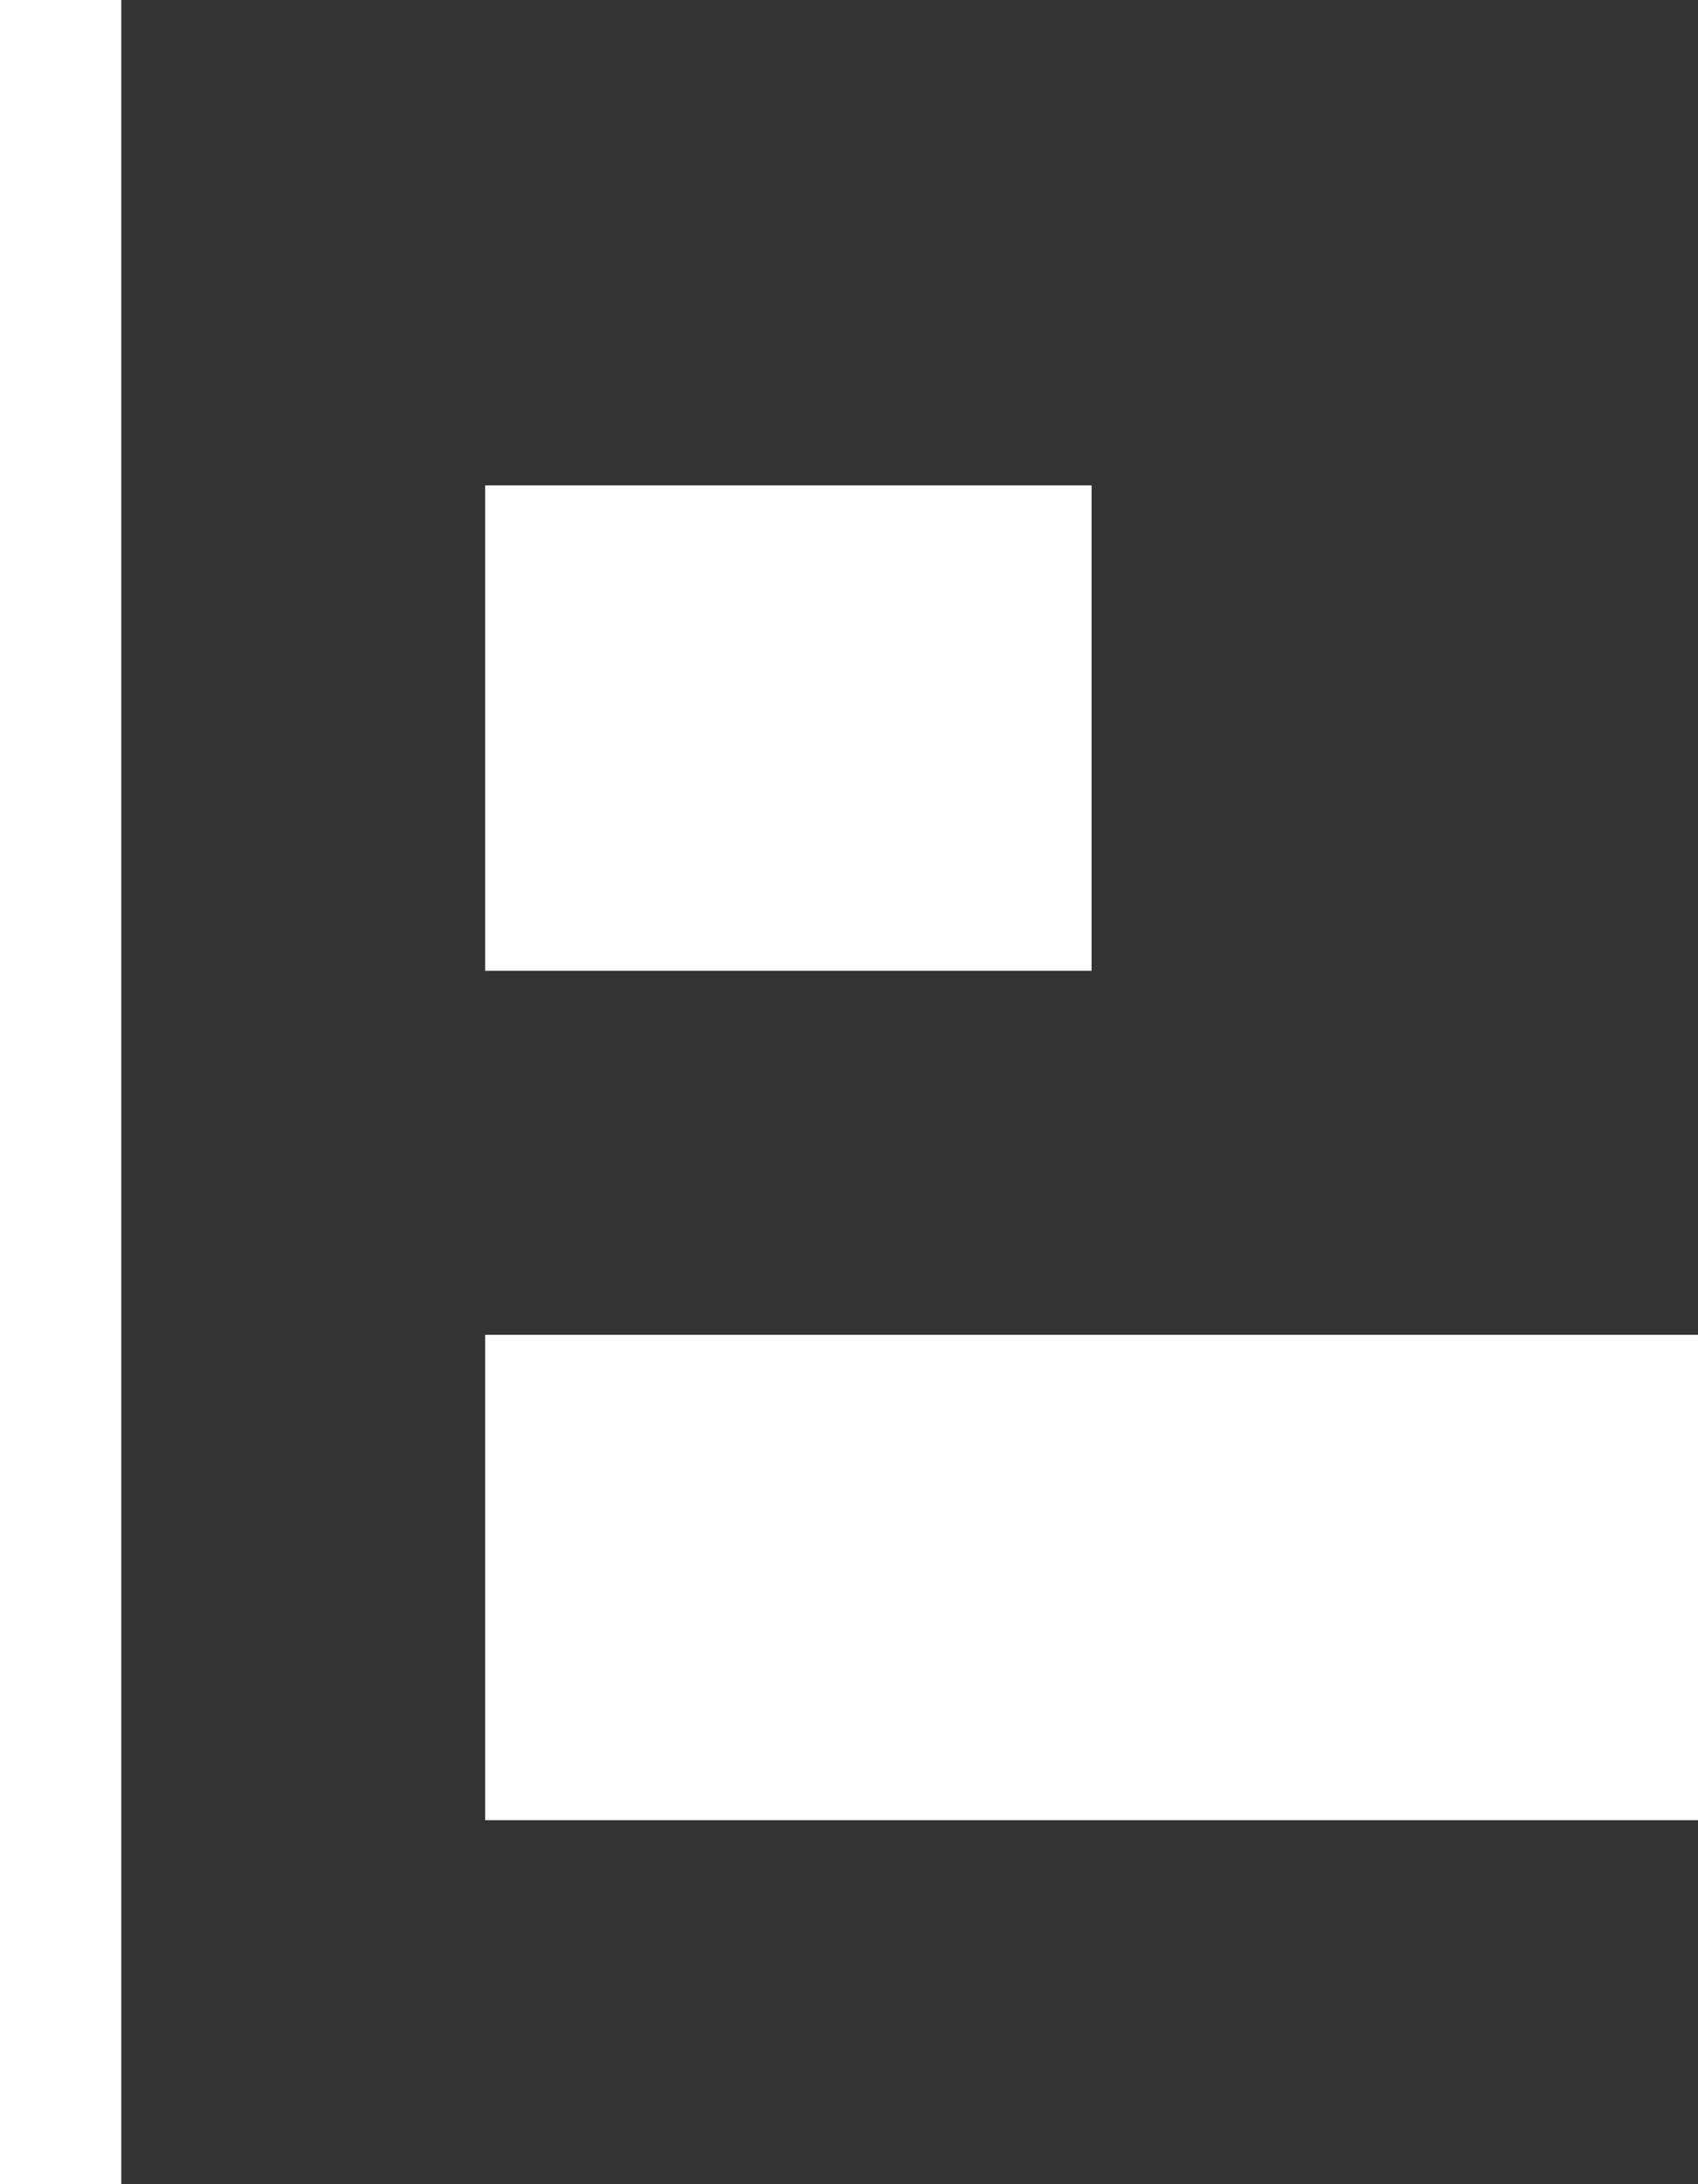 <svg xmlns="http://www.w3.org/2000/svg" width="14" height="18" viewBox="0 0 14 18"><rect x="0" y="0" width="14" height="18" fill="#333333" stroke="none"/><defs><style>.a{fill:#fff;}</style></defs><path class="a" d="M3,14V4H7V14Zm7-5V4h4V9ZM0,1V0H18V1Z" transform="translate(0 18) rotate(-90)"/></svg>